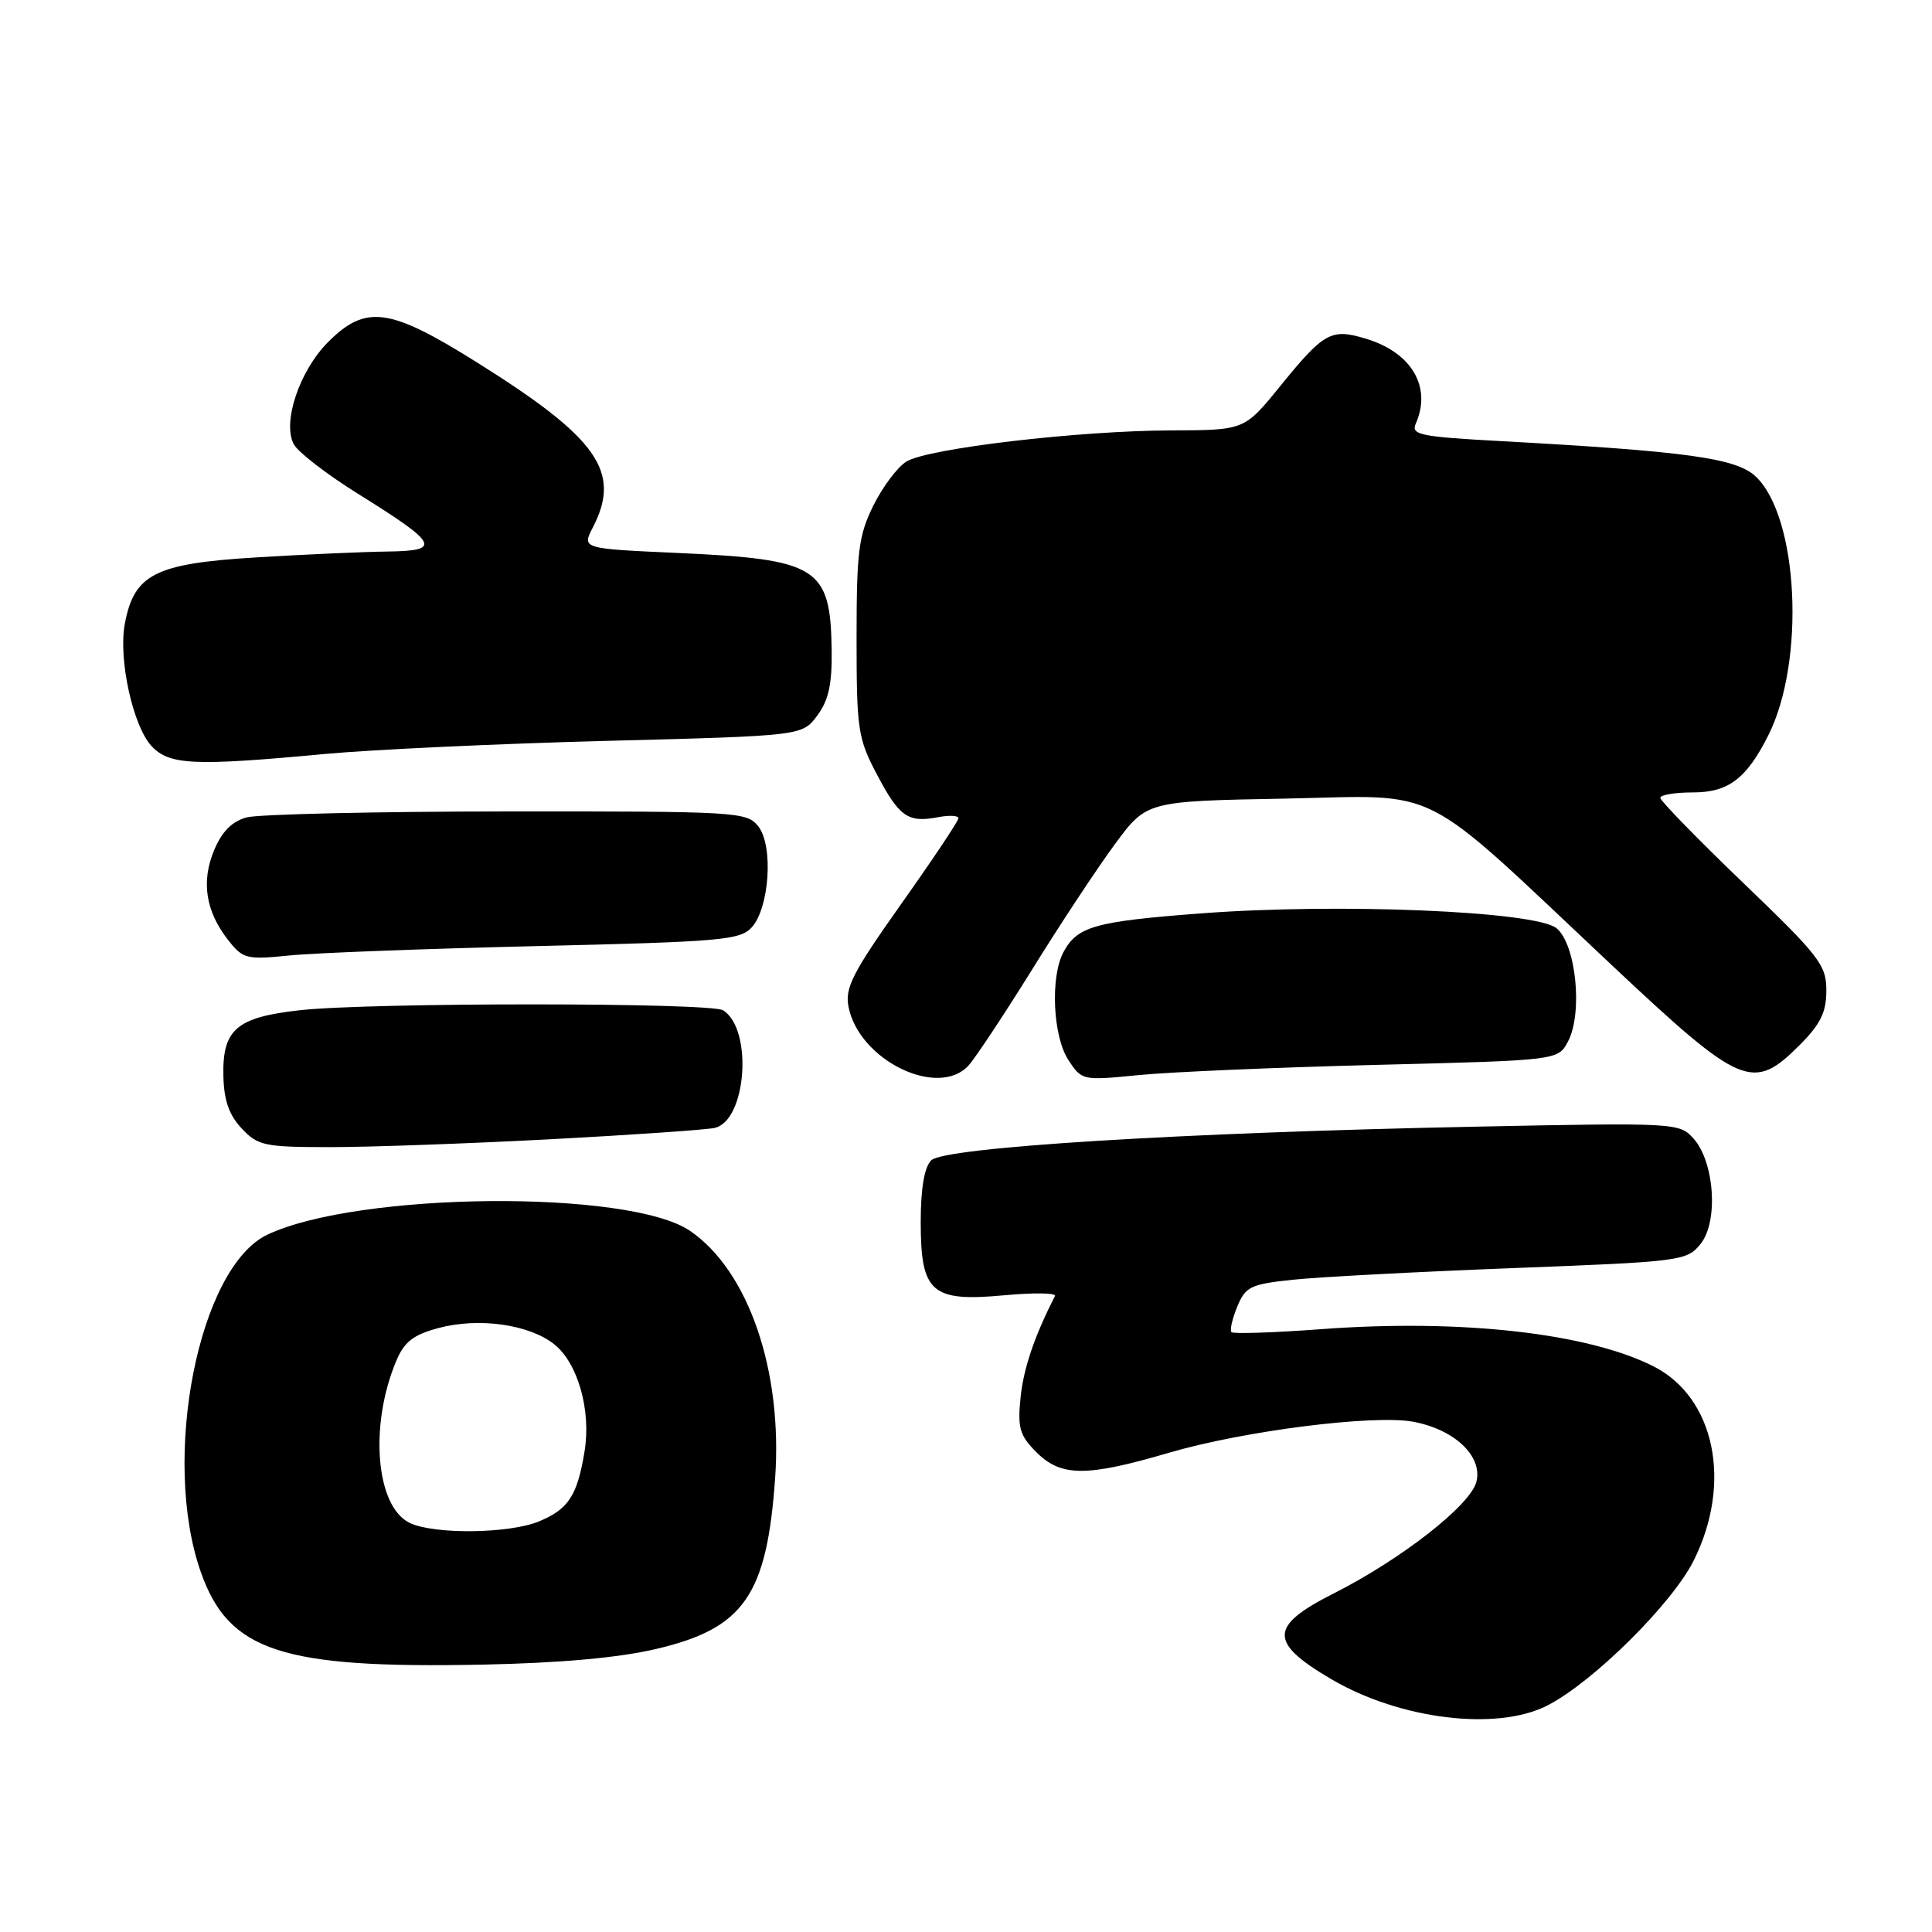 <?xml version="1.0" encoding="UTF-8" standalone="no"?>
<!DOCTYPE svg PUBLIC "-//W3C//DTD SVG 1.1//EN" "http://www.w3.org/Graphics/SVG/1.1/DTD/svg11.dtd" >
<svg xmlns="http://www.w3.org/2000/svg" xmlns:xlink="http://www.w3.org/1999/xlink" version="1.1" viewBox="0 0 256 256">
 <g >
 <path fill="currentColor"
d=" M 205.01 226.00 C 211.08 222.90 221.57 212.51 224.44 206.75 C 229.56 196.47 227.23 185.20 219.14 181.07 C 210.44 176.64 193.61 174.74 175.07 176.12 C 168.78 176.59 163.43 176.76 163.18 176.52 C 162.93 176.27 163.28 174.75 163.94 173.14 C 165.04 170.48 165.71 170.16 171.33 169.57 C 174.72 169.21 187.84 168.52 200.48 168.03 C 222.78 167.18 223.52 167.08 225.33 164.83 C 227.72 161.89 227.19 153.98 224.40 150.86 C 222.53 148.78 222.08 148.75 195.50 149.29 C 156.41 150.08 125.13 152.02 123.39 153.75 C 122.48 154.67 122.00 157.46 122.00 161.92 C 122.00 171.29 123.41 172.53 133.08 171.63 C 136.98 171.27 140.00 171.31 139.79 171.73 C 137.07 177.05 135.62 181.31 135.23 185.18 C 134.82 189.21 135.11 190.20 137.33 192.43 C 140.60 195.69 143.95 195.71 154.85 192.51 C 164.75 189.60 182.03 187.41 187.27 188.39 C 192.76 189.42 196.48 192.96 195.63 196.35 C 194.85 199.44 185.70 206.60 176.70 211.15 C 168.15 215.47 168.10 217.63 176.44 222.52 C 185.54 227.85 198.33 229.40 205.01 226.00 Z  M 86.97 218.49 C 98.57 215.77 101.62 211.38 102.71 195.85 C 103.71 181.59 99.17 168.39 91.44 163.10 C 83.41 157.59 47.41 157.92 35.43 163.60 C 26.31 167.93 21.31 193.30 26.62 208.34 C 30.32 218.82 37.32 221.11 64.00 220.57 C 74.25 220.36 82.03 219.66 86.97 218.49 Z  M 72.88 150.96 C 83.67 150.39 93.48 149.71 94.67 149.46 C 98.91 148.56 99.81 136.40 95.82 133.87 C 94.19 132.83 49.02 132.82 39.73 133.86 C 31.34 134.79 29.46 136.40 29.60 142.56 C 29.67 145.79 30.34 147.74 32.02 149.52 C 34.18 151.82 35.03 152.00 43.80 152.00 C 49.00 152.00 62.08 151.53 72.88 150.96 Z  M 128.35 141.17 C 129.26 140.16 133.06 134.42 136.79 128.42 C 140.51 122.41 145.45 114.95 147.75 111.83 C 151.94 106.16 151.94 106.16 170.22 105.82 C 191.44 105.41 187.56 103.44 213.54 127.86 C 230.79 144.06 232.25 144.68 238.47 138.47 C 241.23 135.70 242.00 134.13 242.00 131.25 C 242.00 127.86 241.10 126.70 231.00 117.00 C 224.95 111.19 220.00 106.11 220.00 105.72 C 220.00 105.32 221.95 105.00 224.33 105.00 C 229.01 105.00 231.41 103.19 234.30 97.46 C 239.25 87.65 238.32 68.47 232.63 63.13 C 230.05 60.70 223.53 59.80 198.68 58.44 C 188.21 57.87 186.95 57.61 187.59 56.15 C 189.75 51.28 187.05 46.69 180.96 44.87 C 176.36 43.49 175.44 44.01 169.56 51.25 C 164.89 57.00 164.89 57.00 155.20 57.03 C 142.87 57.07 122.90 59.42 120.10 61.16 C 118.91 61.90 116.94 64.53 115.72 67.00 C 113.77 70.95 113.50 73.08 113.50 84.50 C 113.50 96.70 113.67 97.82 116.20 102.63 C 119.17 108.25 120.31 109.05 124.31 108.28 C 125.79 108.00 127.00 108.06 127.00 108.42 C 127.00 108.78 123.59 113.89 119.42 119.77 C 112.94 128.93 111.93 130.90 112.44 133.44 C 113.85 140.51 124.33 145.60 128.35 141.17 Z  M 182.47 141.10 C 206.45 140.50 206.45 140.50 207.77 138.00 C 209.76 134.22 208.83 125.09 206.24 122.99 C 203.45 120.73 177.34 119.64 159.13 121.03 C 145.04 122.10 142.74 122.75 140.91 126.17 C 139.15 129.45 139.51 137.33 141.57 140.46 C 143.35 143.18 143.43 143.19 150.93 142.45 C 155.09 142.04 169.29 141.43 182.47 141.10 Z  M 71.21 125.36 C 95.52 124.79 98.08 124.57 99.61 122.88 C 101.96 120.28 102.50 112.06 100.48 109.50 C 98.97 107.57 97.73 107.50 67.20 107.52 C 49.77 107.53 34.23 107.89 32.68 108.31 C 30.75 108.83 29.40 110.19 28.38 112.64 C 26.63 116.81 27.25 120.77 30.23 124.56 C 32.20 127.07 32.66 127.18 38.41 126.60 C 41.76 126.26 56.52 125.71 71.21 125.36 Z  M 43.00 99.91 C 49.33 99.32 66.15 98.54 80.39 98.17 C 106.29 97.50 106.29 97.50 108.29 94.82 C 109.80 92.79 110.26 90.67 110.20 86.11 C 110.04 75.14 108.40 74.11 89.80 73.27 C 77.10 72.70 77.10 72.70 78.55 69.90 C 82.38 62.50 79.24 58.05 63.07 47.94 C 51.61 40.76 48.46 40.34 43.49 45.31 C 39.68 49.12 37.38 55.97 38.93 58.87 C 39.49 59.91 43.27 62.83 47.34 65.37 C 58.14 72.10 58.60 72.98 51.37 73.08 C 48.14 73.12 40.23 73.47 33.79 73.87 C 20.54 74.68 17.77 76.09 16.54 82.65 C 15.66 87.31 17.61 96.20 20.08 98.86 C 22.43 101.38 25.68 101.53 43.00 99.91 Z  M 54.28 201.79 C 49.81 199.63 48.91 188.94 52.48 180.39 C 53.56 177.80 54.73 176.88 58.10 175.97 C 63.40 174.55 70.06 175.47 73.41 178.10 C 76.57 180.59 78.36 186.90 77.45 192.36 C 76.49 198.18 75.33 199.96 71.45 201.58 C 67.52 203.23 57.51 203.35 54.28 201.79 Z "/>
</g>
</svg>